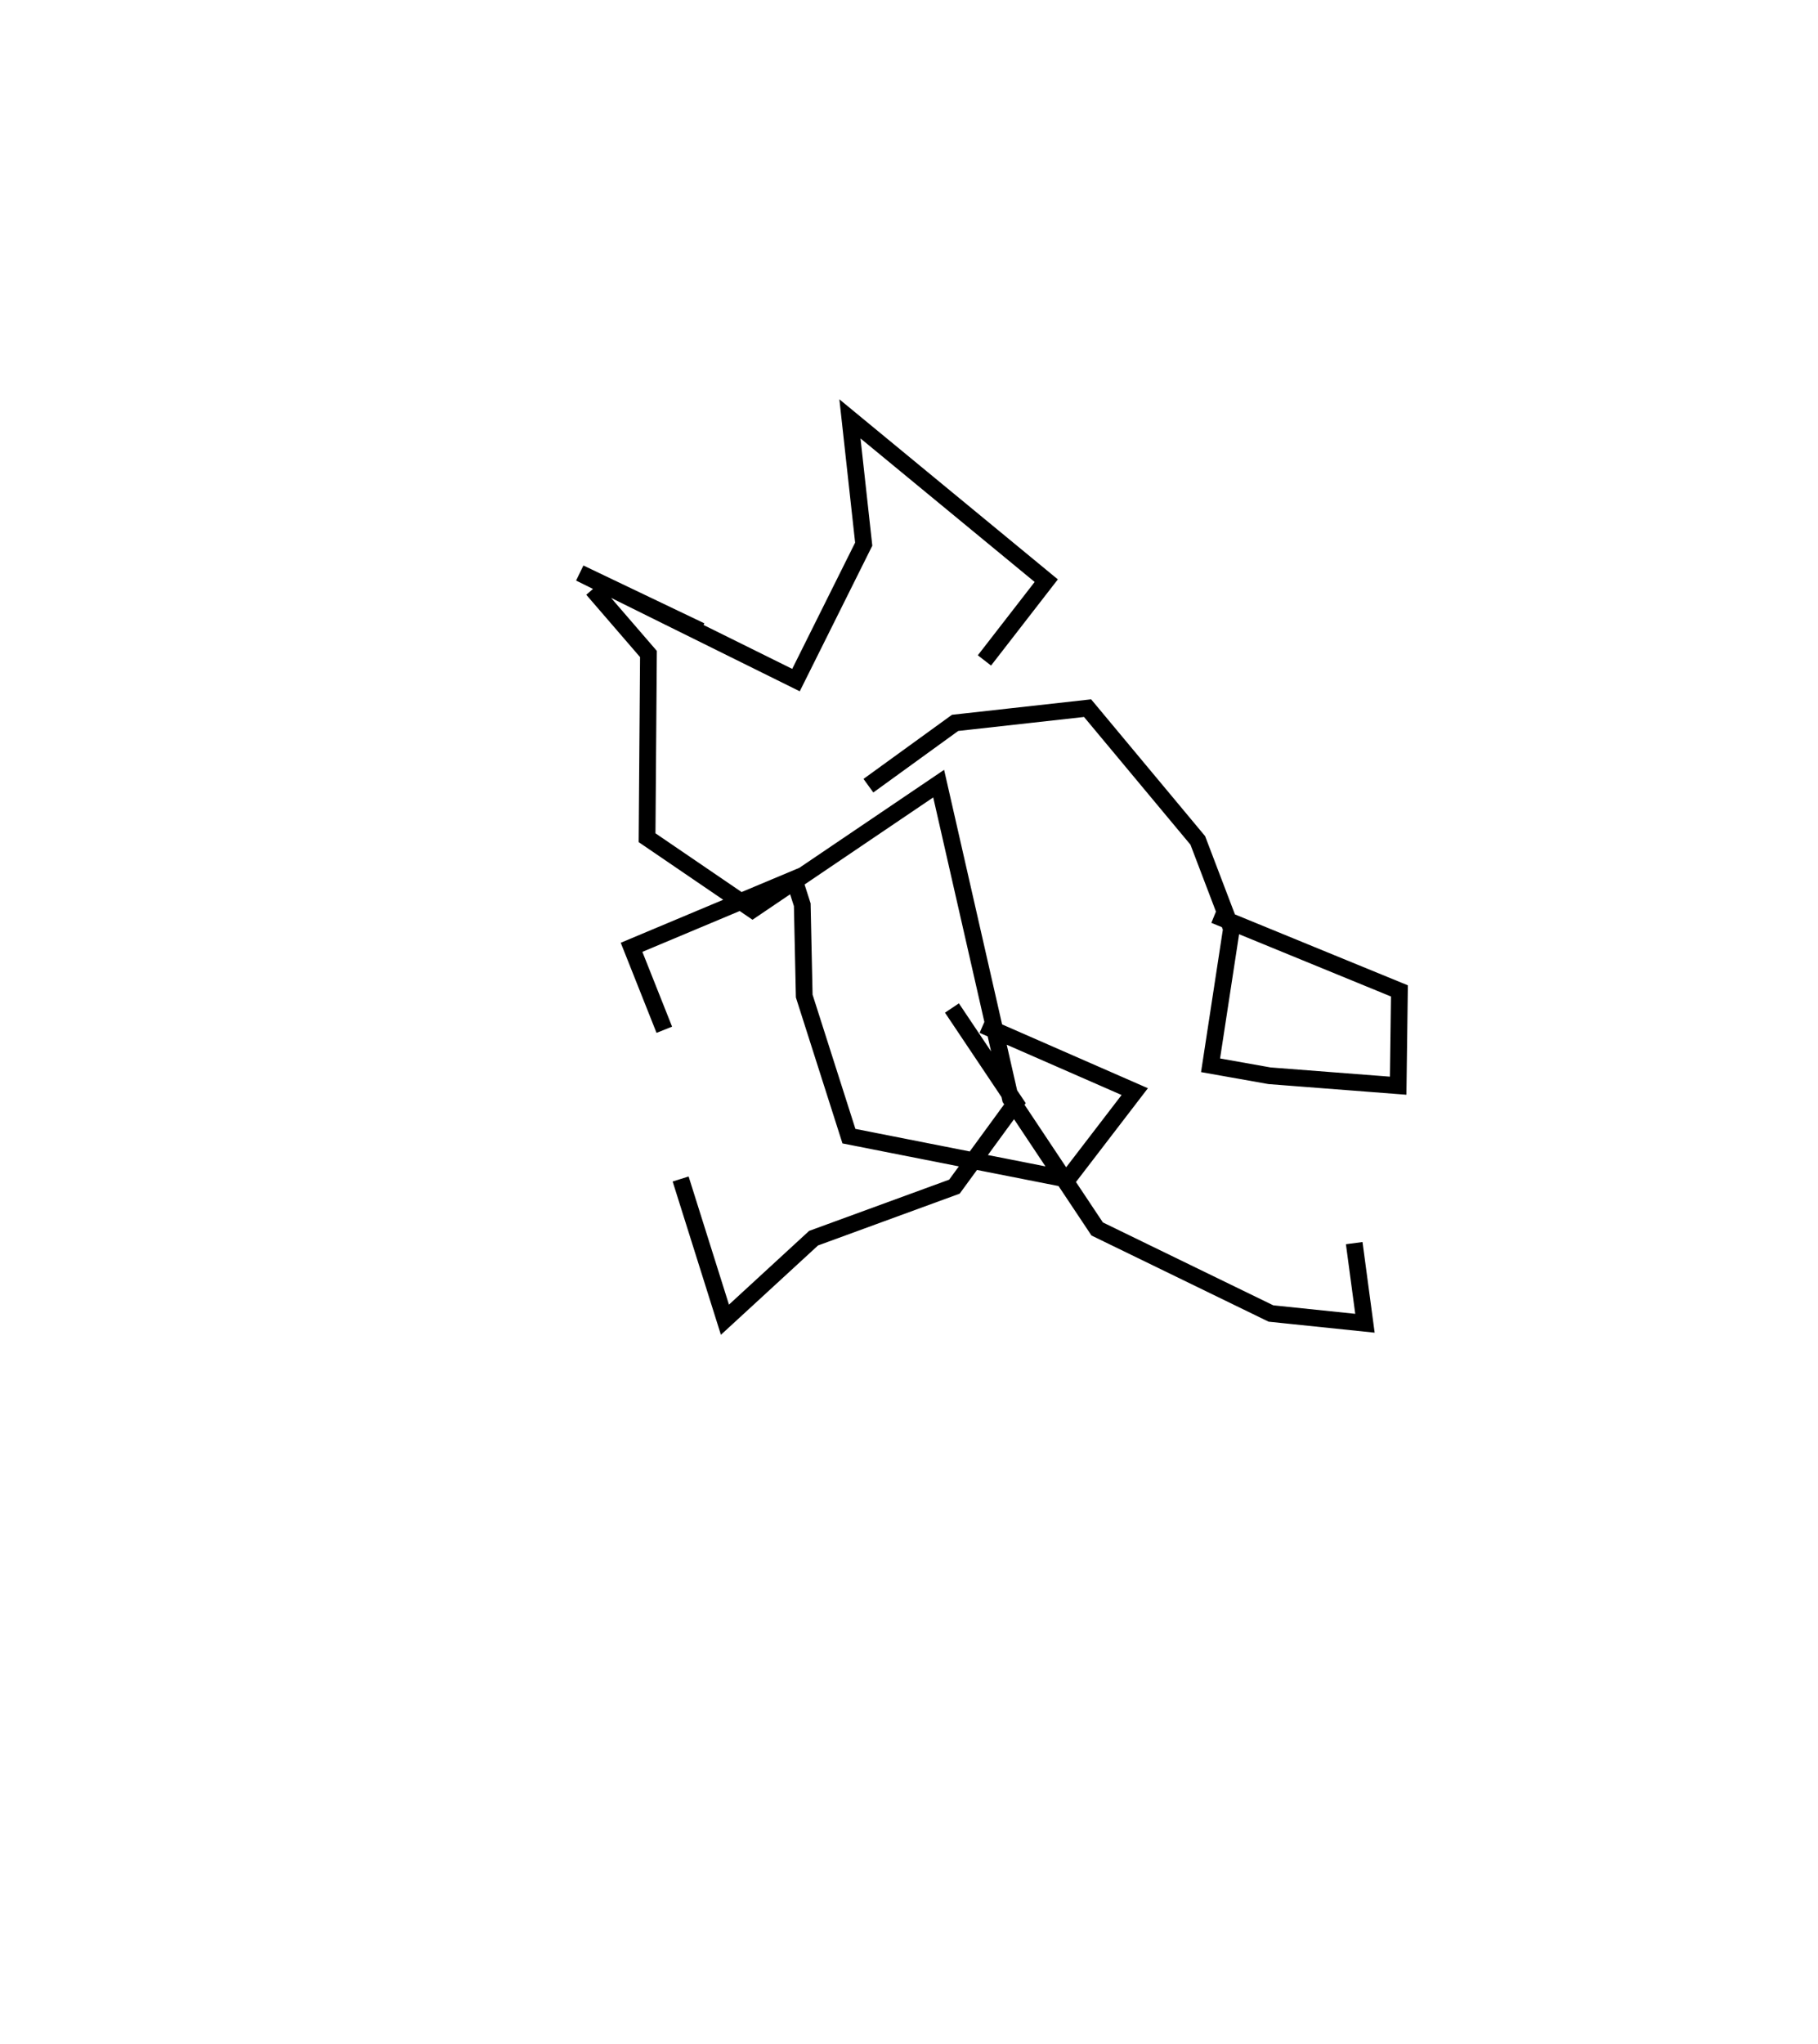 <?xml version="1.0" encoding="utf-8" ?>
<svg baseProfile="full" height="121.993" version="1.1" width="108.581" xmlns="http://www.w3.org/2000/svg" xmlns:ev="http://www.w3.org/2001/xml-events" xmlns:xlink="http://www.w3.org/1999/xlink"><defs /><rect fill="white" height="121.993" width="108.581" x="0" y="0" /><path d="M25,96.993 m0.0,0.0 m10.393,-61.82 l3.336,3.863 -0.083,10.965 l6.298,4.293 11.118,-7.521 l4.287,18.805 5.18,7.776 l10.379,5.046 5.614,0.582 l-0.641,-4.783 m-41.205,-12.735 l-1.956,-4.921 9.705,-4.07 l0.49,1.528 0.118,5.451 l2.67,8.363 13.054,2.574 l4.016,-5.233 -9.066,-3.965 m-18.056,9.181 l2.646,8.399 5.294,-4.867 l8.412,-3.075 3.65,-4.995 l-3.798,-5.668 m-4.989,-13.269 l5.177,-3.75 7.913,-0.879 l6.582,7.894 2.011,5.275 l-1.248,8.148 3.523,0.625 l7.682,0.593 0.075,-5.658 l-11.043,-4.525 m-13.742,-15.201 l3.692,-4.76 -11.725,-9.658 l0.823,7.479 -4.045,8.113 l-12.912,-6.389 7.224,3.452 " fill="none" stroke="black" stroke-width="1" /></svg>